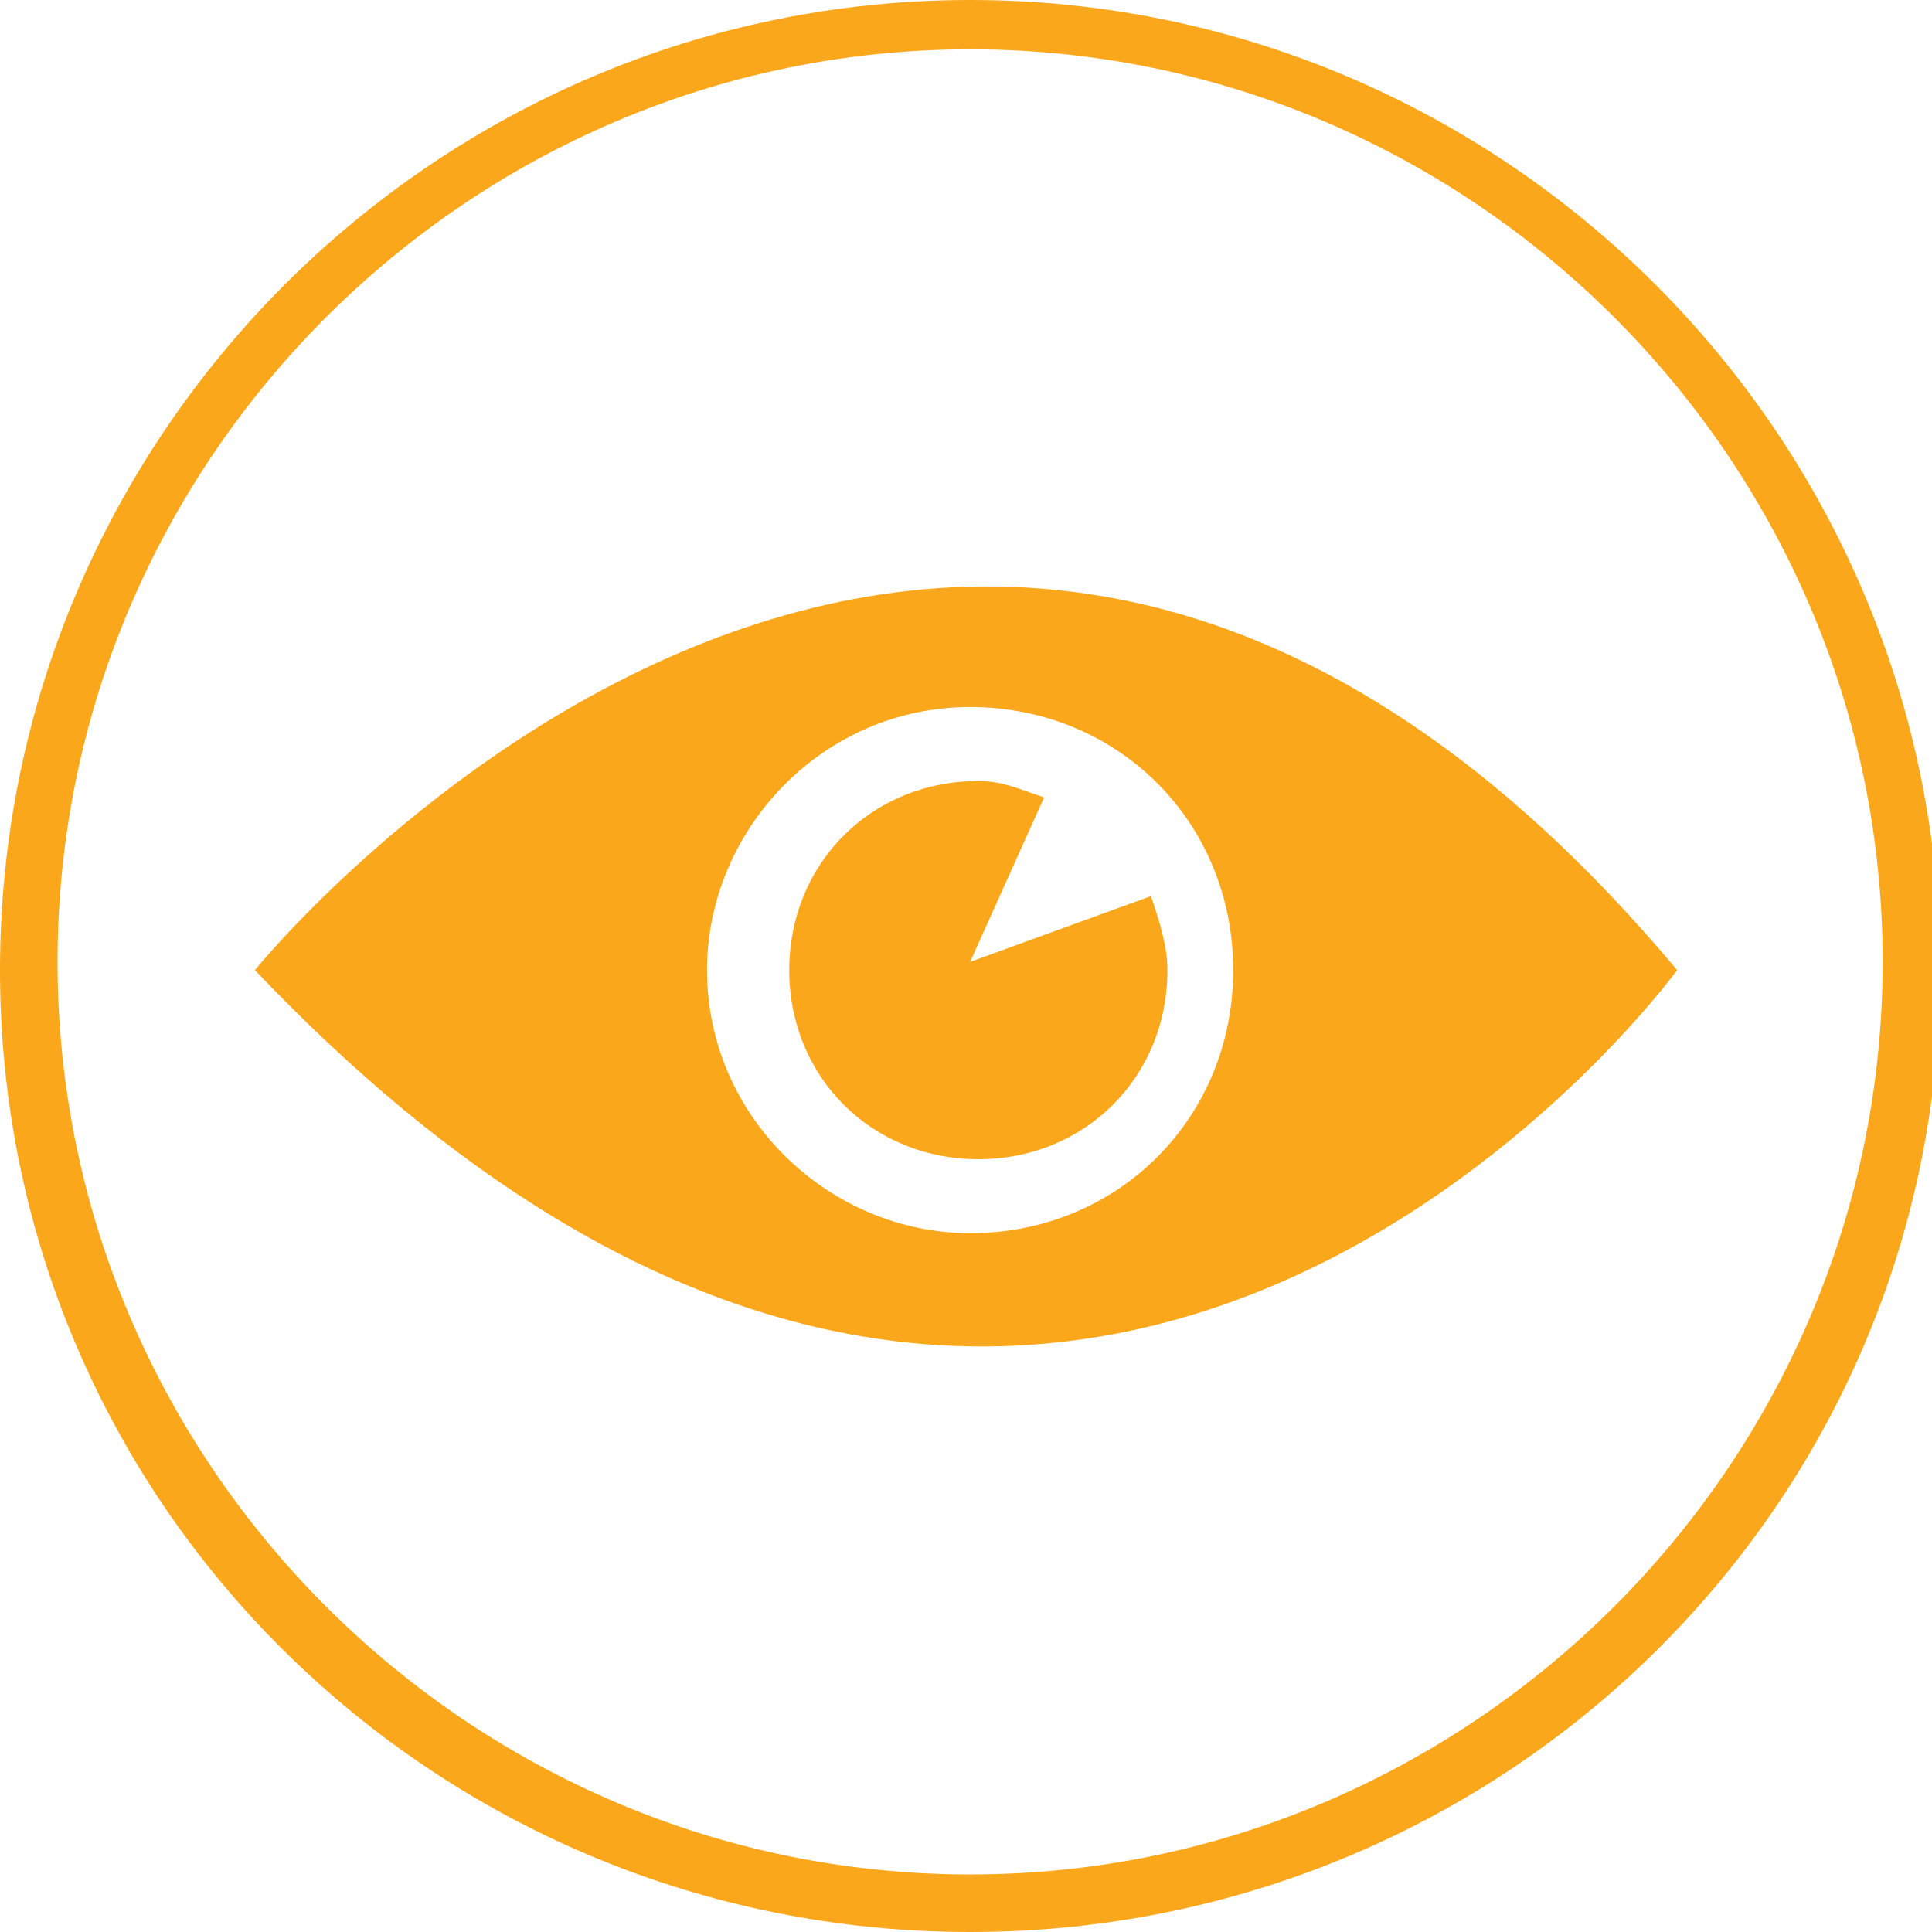<?xml version="1.0" encoding="utf-8"?>
<!-- Generator: Adobe Illustrator 24.0.2, SVG Export Plug-In . SVG Version: 6.00 Build 0)  -->
<svg version="1.1" id="Layer_1" xmlns="http://www.w3.org/2000/svg" xmlns:xlink="http://www.w3.org/1999/xlink" x="0px" y="0px"
	 viewBox="0 0 23.5 23.5" style="enable-background:new 0 0 23.5 23.5;" xml:space="preserve">
<style type="text/css">
	.st0{fill:#FAA71B;}
</style>
<g>
	<path class="st0" d="M3.1,11.8c9.8,10.3,17.3,0,17.3,0C11.6,1.3,3.1,11.8,3.1,11.8z M11.8,15c-1.7,0-3.2-1.4-3.2-3.2
		c0-1.7,1.4-3.2,3.2-3.2s3.2,1.4,3.2,3.2C15,13.6,13.6,15,11.8,15z"/>
	<path class="st0" d="M11.8,11.7l0.9-2c-0.3-0.1-0.5-0.2-0.8-0.2c-1.3,0-2.3,1-2.3,2.3s1,2.3,2.3,2.3s2.3-1,2.3-2.3
		c0-0.3-0.1-0.6-0.2-0.9L11.8,11.7z"/>
</g>
<g>
	<path class="st0" d="M11.8,23.5C5.3,23.5,0,18.3,0,11.8S5.3,0,11.8,0s11.8,5.3,11.8,11.8S18.3,23.5,11.8,23.5z M11.8,0.6
		c-6.1,0-11.1,5-11.1,11.1s5,11.1,11.1,11.1s11.1-5,11.1-11.1S17.9,0.6,11.8,0.6z"/>
</g>
</svg>
